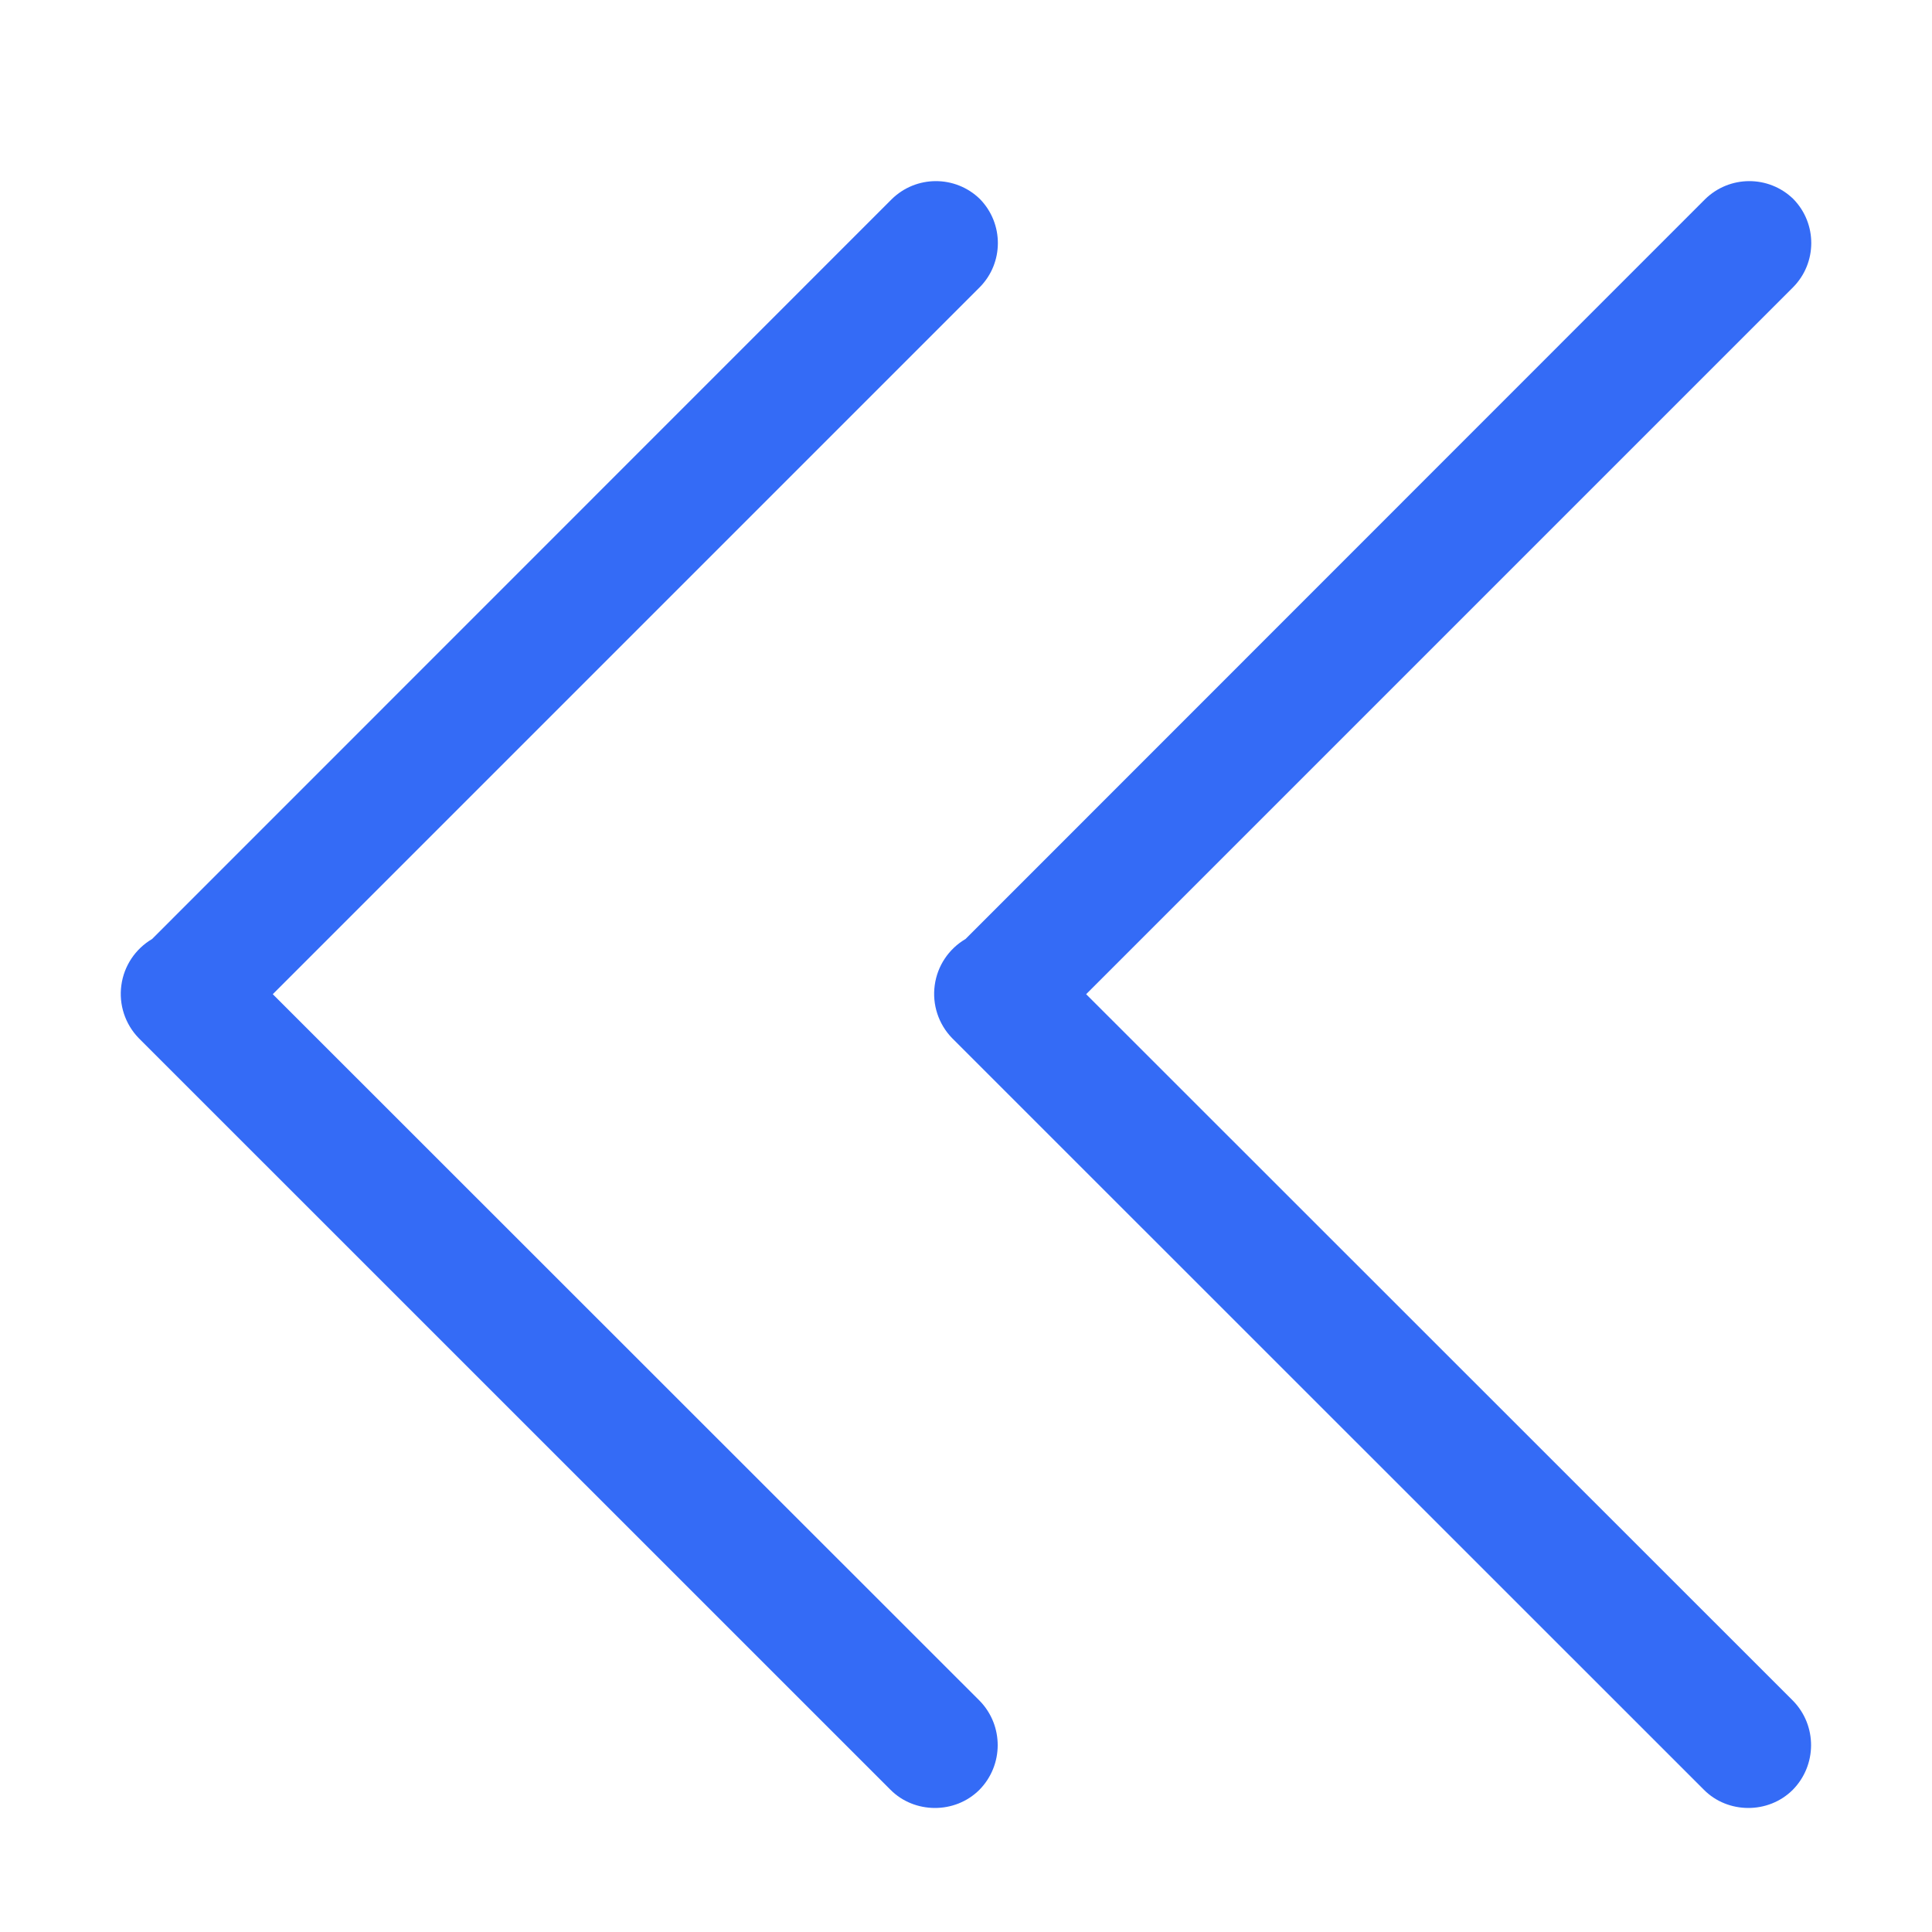 <!--?xml version="1.0" encoding="UTF-8"?-->
<svg width="32px" height="32px" viewBox="0 0 32 32" version="1.1" xmlns="http://www.w3.org/2000/svg" xmlns:xlink="http://www.w3.org/1999/xlink">
    <title>998.左双箭头</title>
    <g id="998.左双箭头" stroke="none" stroke-width="1" fill="none" fill-rule="evenodd">
        <g id="编组" transform="translate(2, 3)" fill="#000000" fill-rule="nonzero">
            <path d="M15.991,13.466 L27.699,1.758 C28.099,1.354 28.101,0.703 27.703,0.296 C27.295,-0.101 26.645,-0.098 26.24,0.301 L13.992,12.553 C13.713,12.717 13.525,12.999 13.482,13.319 C13.438,13.639 13.544,13.961 13.768,14.193 L26.223,26.645 C26.617,27.042 27.289,27.05 27.695,26.644 C28.096,26.235 28.098,25.581 27.699,25.171 L15.989,13.466 L15.991,13.466 Z M2.519,13.466 L14.227,1.758 C14.627,1.354 14.628,0.703 14.23,0.296 C13.822,-0.101 13.172,-0.098 12.768,0.301 L0.519,12.553 C0.241,12.717 0.053,12.999 0.01,13.319 C-0.034,13.639 0.072,13.961 0.296,14.193 L12.75,26.645 C13.145,27.042 13.817,27.05 14.223,26.644 C14.624,26.235 14.626,25.581 14.227,25.171 L2.517,13.466 L2.519,13.466 Z" id="形状" fill="#346bf6"></path>
        </g>
    </g>
</svg>